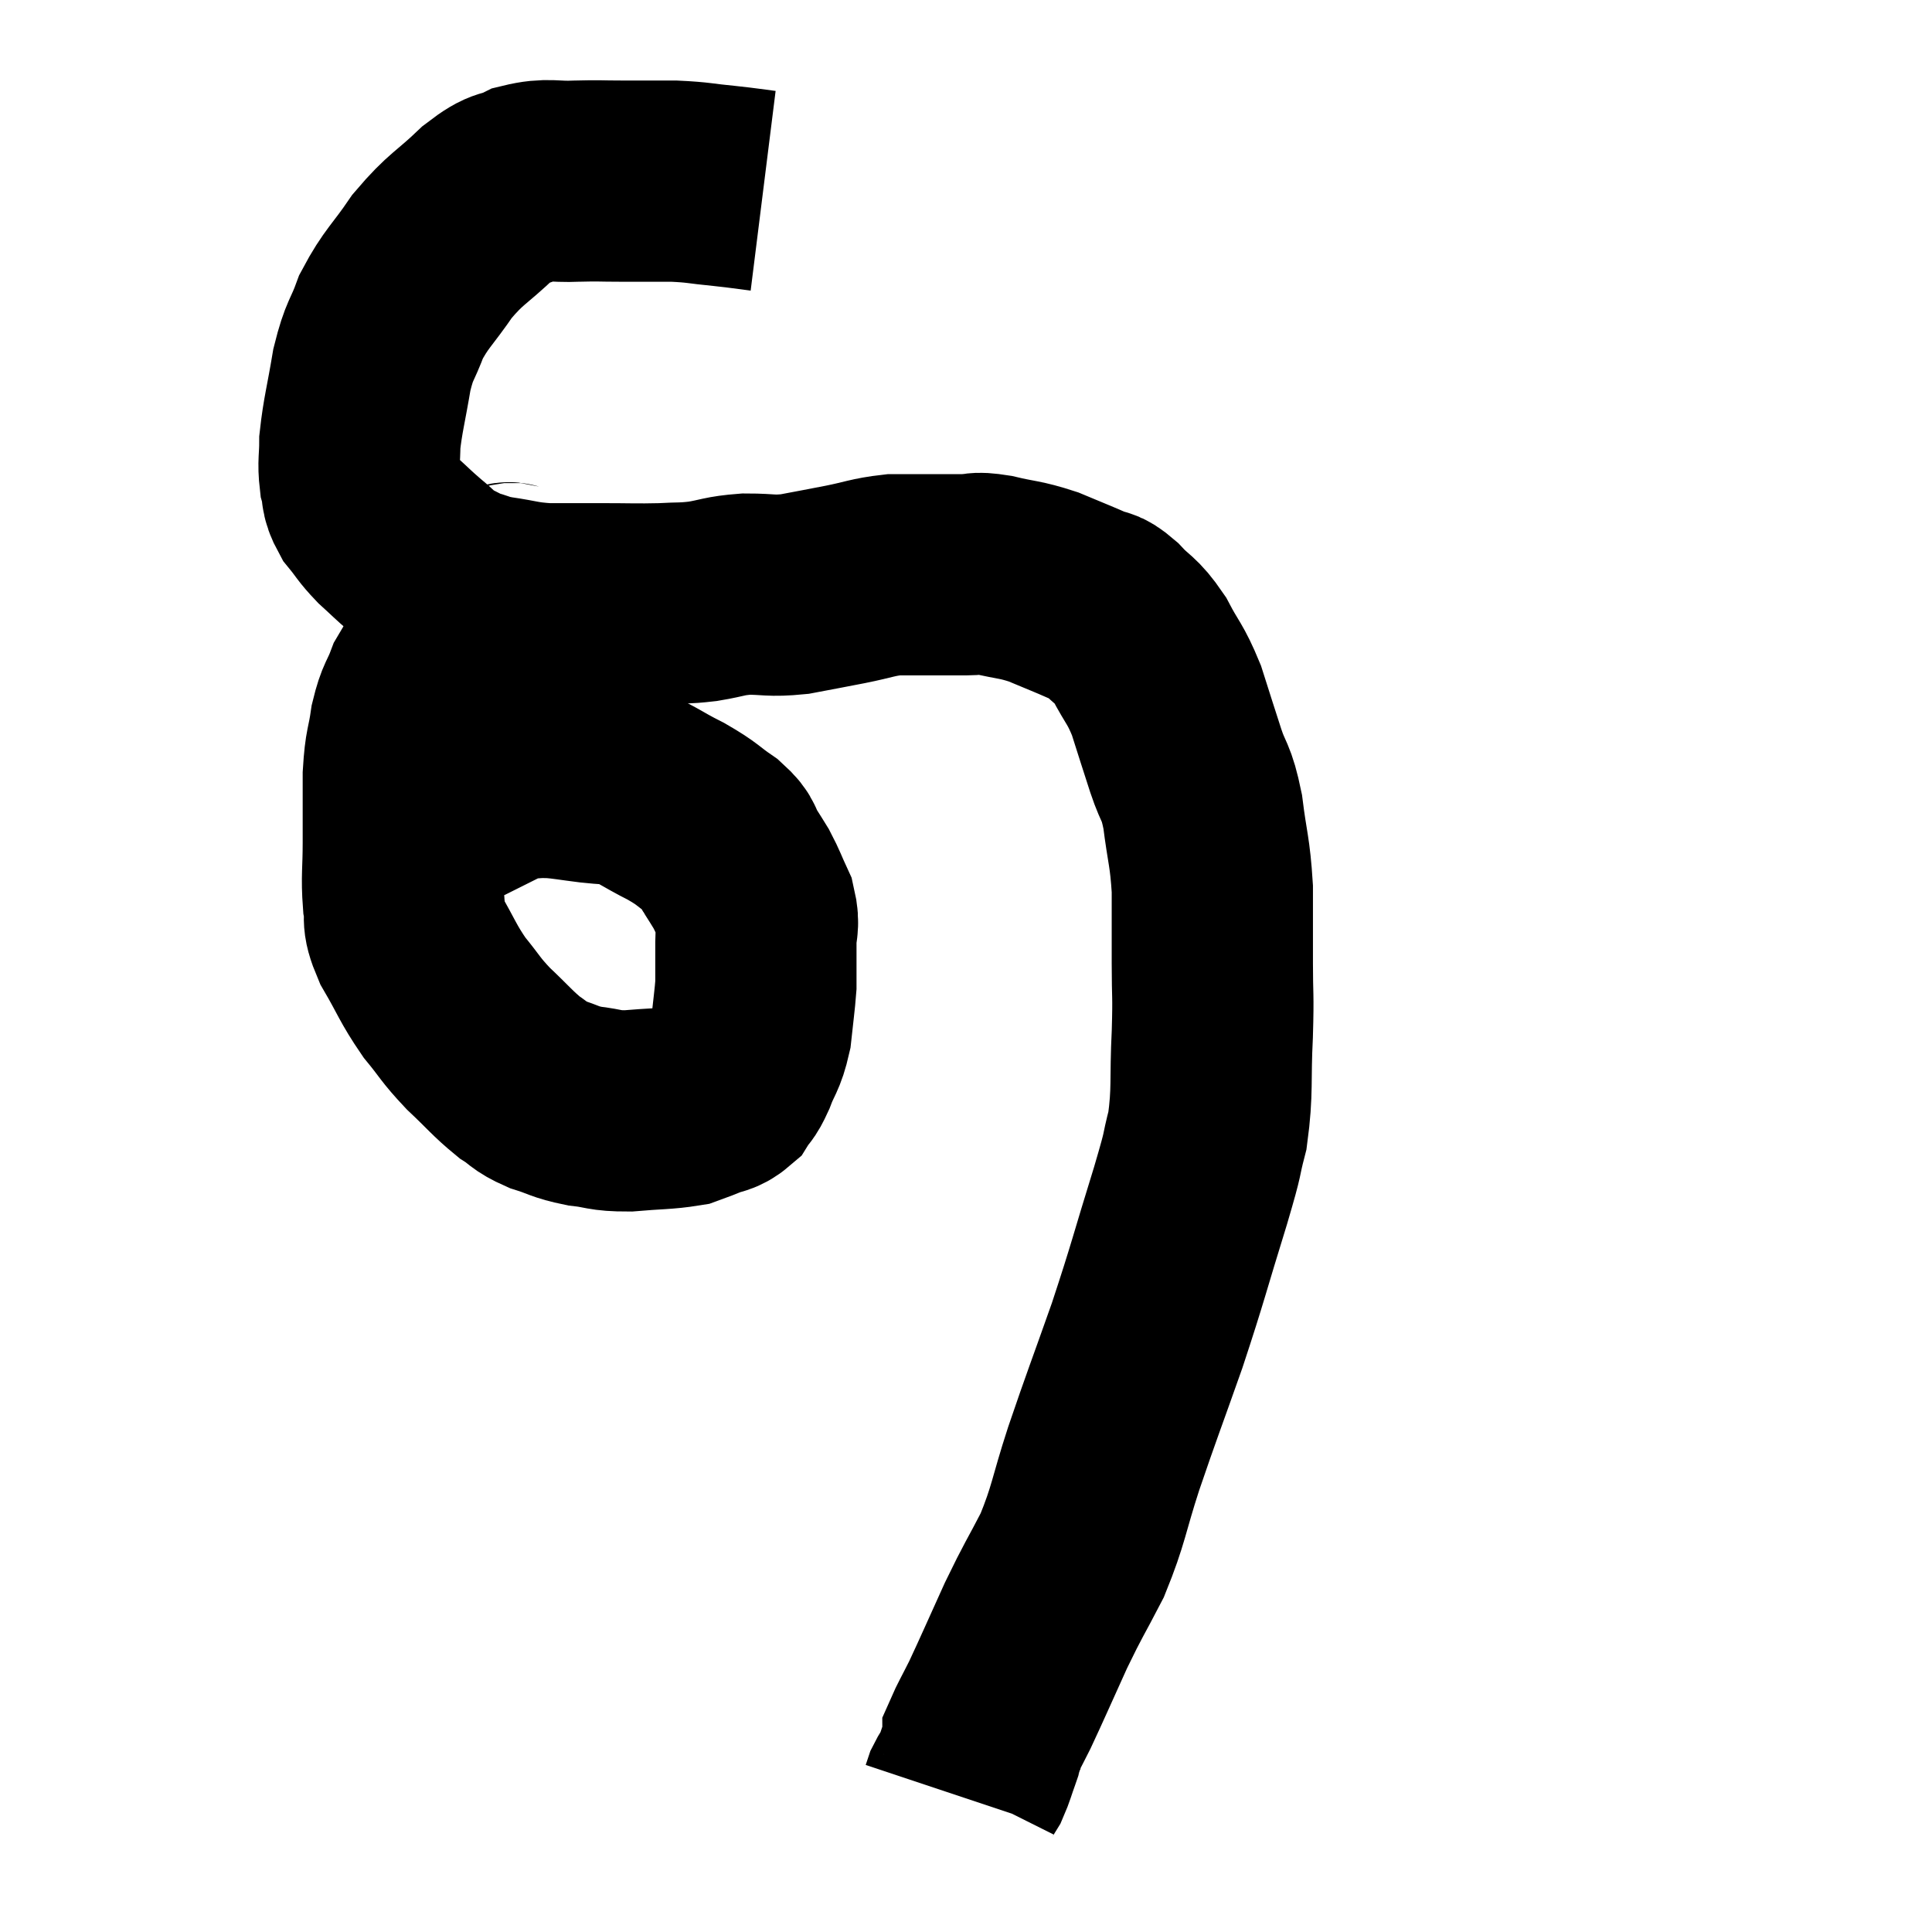 <svg width="48" height="48" viewBox="0 0 48 48" xmlns="http://www.w3.org/2000/svg"><path d="M 18.96 4.74 C 18.48 4.68, 18.555 4.68, 18 4.62 C 17.37 4.56, 17.385 4.53, 16.74 4.5 C 16.08 4.5, 16.02 4.5, 15.42 4.5 C 14.88 4.5, 14.925 4.485, 14.34 4.5 C 13.71 4.53, 13.635 4.425, 13.08 4.56 C 12.6 4.8, 12.705 4.59, 12.12 5.04 C 11.43 5.7, 11.34 5.655, 10.74 6.36 C 10.23 7.11, 10.095 7.155, 9.72 7.86 C 9.48 8.52, 9.435 8.4, 9.24 9.18 C 9.09 10.08, 9.015 10.305, 8.94 10.98 C 8.94 11.43, 8.895 11.49, 8.94 11.88 C 9.03 12.21, 8.94 12.21, 9.12 12.54 C 9.39 12.87, 9.36 12.885, 9.66 13.2 C 9.99 13.5, 9.99 13.515, 10.32 13.8 C 10.65 14.07, 10.65 14.13, 10.98 14.34 C 11.31 14.49, 11.31 14.52, 11.64 14.64 C 11.97 14.73, 11.82 14.73, 12.3 14.82 C 12.93 14.91, 12.915 14.955, 13.56 15 C 14.22 15, 14.16 15, 14.88 15 C 15.66 15, 15.795 15.015, 16.44 15 C 16.95 14.97, 16.935 15, 17.46 14.94 C 18 14.85, 17.97 14.805, 18.54 14.76 C 19.14 14.76, 19.125 14.82, 19.74 14.76 C 20.37 14.64, 20.385 14.64, 21 14.52 C 21.6 14.4, 21.675 14.34, 22.2 14.28 C 22.65 14.28, 22.65 14.28, 23.1 14.28 C 23.55 14.28, 23.61 14.28, 24 14.28 C 24.33 14.28, 24.18 14.205, 24.66 14.28 C 25.29 14.43, 25.32 14.385, 25.92 14.58 C 26.49 14.82, 26.655 14.88, 27.06 15.06 C 27.3 15.18, 27.225 15.03, 27.54 15.3 C 27.93 15.72, 27.96 15.615, 28.32 16.14 C 28.65 16.77, 28.695 16.71, 28.98 17.4 C 29.22 18.15, 29.235 18.21, 29.46 18.9 C 29.67 19.53, 29.715 19.365, 29.88 20.16 C 30 21.12, 30.06 21.135, 30.12 22.08 C 30.12 23.01, 30.12 23.04, 30.12 23.94 C 30.12 24.81, 30.15 24.645, 30.12 25.68 C 30.06 26.88, 30.135 27.075, 30 28.08 C 29.79 28.89, 29.955 28.425, 29.58 29.7 C 29.04 31.44, 29.04 31.545, 28.5 33.18 C 27.96 34.71, 27.885 34.875, 27.42 36.24 C 27.03 37.44, 27.06 37.605, 26.64 38.64 C 26.19 39.51, 26.19 39.45, 25.74 40.38 C 25.29 41.37, 25.17 41.655, 24.84 42.36 C 24.63 42.78, 24.525 42.96, 24.42 43.2 C 24.42 43.26, 24.435 43.245, 24.42 43.32 C 24.39 43.41, 24.435 43.29, 24.36 43.5 C 24.24 43.83, 24.225 43.92, 24.12 44.16 C 24.03 44.31, 24 44.34, 23.94 44.46 C 23.91 44.55, 23.895 44.595, 23.88 44.64 C 23.88 44.64, 23.88 44.64, 23.88 44.64 C 23.88 44.64, 23.88 44.64, 23.88 44.64 C 23.88 44.64, 23.88 44.64, 23.88 44.64 L 23.88 44.64" fill="none" stroke="black" stroke-width="5"></path><path d="M 12.84 14.46 C 12.6 14.58, 12.735 14.31, 12.36 14.7 C 11.85 15.36, 11.79 15.435, 11.34 16.02 C 10.95 16.53, 10.845 16.545, 10.56 17.04 C 10.38 17.52, 10.335 17.445, 10.2 18 C 10.11 18.63, 10.065 18.525, 10.02 19.26 C 10.02 20.1, 10.02 20.16, 10.02 20.94 C 10.02 21.66, 9.975 21.78, 10.02 22.38 C 10.11 22.86, 9.945 22.74, 10.2 23.34 C 10.62 24.06, 10.62 24.165, 11.04 24.78 C 11.46 25.29, 11.415 25.305, 11.88 25.8 C 12.39 26.28, 12.48 26.415, 12.9 26.76 C 13.23 26.97, 13.155 27, 13.56 27.18 C 14.04 27.33, 14.01 27.375, 14.52 27.48 C 15.06 27.54, 14.985 27.6, 15.6 27.6 C 16.29 27.54, 16.515 27.555, 16.98 27.48 C 17.22 27.39, 17.205 27.405, 17.46 27.3 C 17.73 27.18, 17.79 27.24, 18 27.06 C 18.15 26.82, 18.135 26.94, 18.3 26.58 C 18.48 26.1, 18.54 26.145, 18.66 25.62 C 18.72 25.05, 18.75 24.87, 18.78 24.48 C 18.78 24.27, 18.78 24.33, 18.78 24.06 C 18.78 23.73, 18.78 23.76, 18.78 23.4 C 18.78 23.01, 18.87 23.01, 18.78 22.62 C 18.6 22.23, 18.585 22.155, 18.42 21.84 C 18.27 21.6, 18.285 21.615, 18.12 21.36 C 17.94 21.09, 18.09 21.12, 17.76 20.82 C 17.28 20.49, 17.37 20.49, 16.8 20.16 C 16.14 19.83, 16.005 19.68, 15.48 19.5 C 15.09 19.47, 15.135 19.485, 14.7 19.44 C 14.22 19.38, 14.085 19.35, 13.74 19.32 C 13.53 19.32, 13.59 19.305, 13.32 19.32 C 12.99 19.35, 12.945 19.305, 12.66 19.38 C 12.42 19.5, 12.51 19.455, 12.18 19.62 C 11.76 19.83, 11.7 19.86, 11.34 20.04 C 11.04 20.19, 10.935 20.22, 10.74 20.34 C 10.65 20.43, 10.65 20.43, 10.56 20.52 C 10.47 20.61, 10.425 20.655, 10.38 20.7 C 10.38 20.7, 10.485 20.535, 10.38 20.7 C 10.17 21.03, 10.065 21.195, 9.96 21.36 C 9.96 21.36, 9.975 21.315, 9.96 21.36 C 9.93 21.45, 9.915 21.495, 9.9 21.54 L 9.9 21.54" fill="none" stroke="black" stroke-width="5"></path></svg>